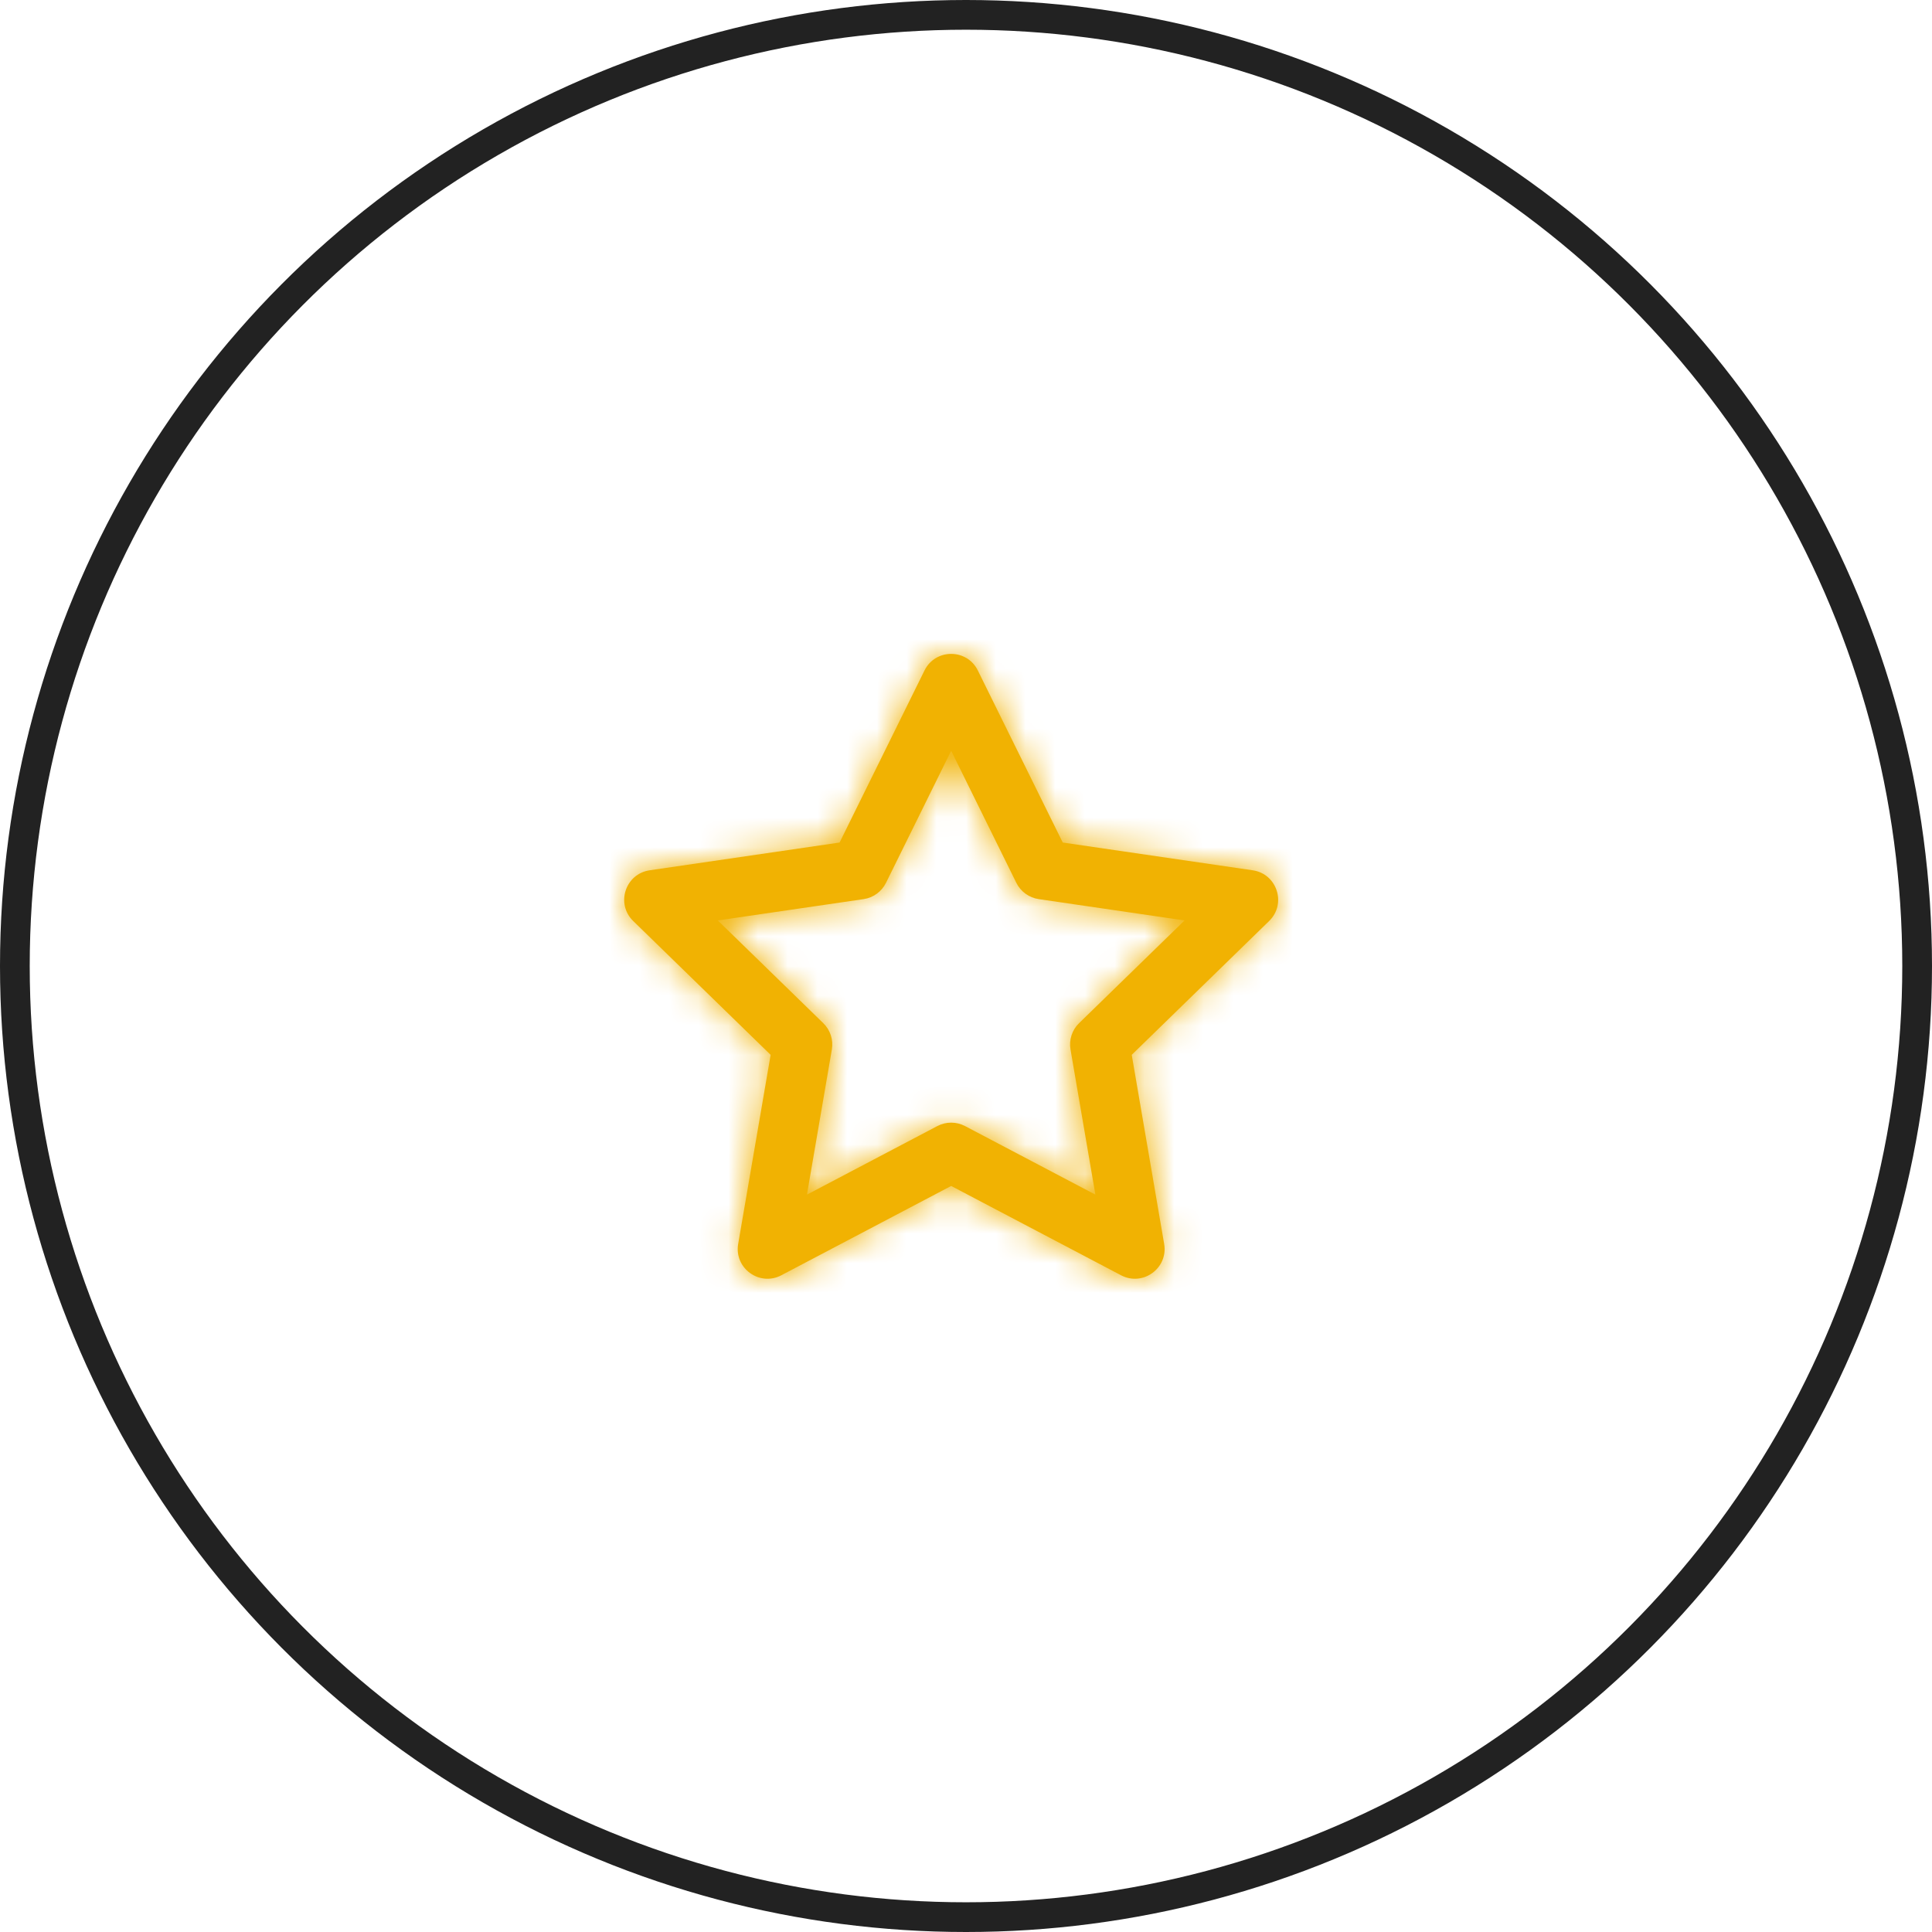 <svg width="65" height="65" viewBox="0 0 65 65" fill="none" xmlns="http://www.w3.org/2000/svg">
<circle cx="32.5" cy="32.5" r="32" stroke="#222222"/>
<path fill-rule="evenodd" clip-rule="evenodd" d="M31.104 22.557L28.247 28.346L21.857 29.28C21.037 29.4 20.71 30.408 21.303 30.986L25.927 35.489L24.835 41.851C24.695 42.668 25.553 43.291 26.287 42.905L32.001 39.9L37.716 42.905C38.449 43.291 39.307 42.668 39.167 41.851L38.076 35.489L42.699 30.986C43.292 30.408 42.966 29.4 42.146 29.28L35.755 28.346L32.898 22.557C32.531 21.814 31.471 21.814 31.104 22.557ZM29.056 30.25C29.381 30.202 29.662 29.997 29.808 29.703L32.001 25.259L34.194 29.703C34.34 29.997 34.621 30.202 34.947 30.25L39.853 30.967L36.303 34.424C36.068 34.653 35.96 34.984 36.016 35.309L36.853 40.192L32.467 37.885C32.175 37.732 31.827 37.732 31.536 37.885L27.149 40.192L27.987 35.309C28.042 34.984 27.935 34.653 27.699 34.424L24.149 30.967L29.056 30.25Z" fill="#F1B202"/>
<mask id="mask0_21_470" style="mask-type:alpha" maskUnits="userSpaceOnUse" x="21" y="22" width="23" height="22">
<path fill-rule="evenodd" clip-rule="evenodd" d="M31.104 22.557L28.247 28.346L21.857 29.28C21.037 29.4 20.71 30.408 21.303 30.986L25.927 35.489L24.835 41.851C24.695 42.668 25.553 43.291 26.287 42.905L32.001 39.9L37.716 42.905C38.449 43.291 39.307 42.668 39.167 41.851L38.076 35.489L42.699 30.986C43.292 30.408 42.966 29.4 42.146 29.28L35.755 28.346L32.898 22.557C32.531 21.814 31.471 21.814 31.104 22.557ZM29.056 30.25C29.381 30.202 29.662 29.997 29.808 29.703L32.001 25.259L34.194 29.703C34.34 29.997 34.621 30.202 34.947 30.25L39.853 30.967L36.303 34.424C36.068 34.653 35.96 34.984 36.016 35.309L36.853 40.192L32.467 37.885C32.175 37.732 31.827 37.732 31.536 37.885L27.149 40.192L27.987 35.309C28.042 34.984 27.935 34.653 27.699 34.424L24.149 30.967L29.056 30.25Z" fill="white"/>
</mask>
<g mask="url(#mask0_21_470)">
<rect x="20" y="21" width="24" height="24" fill="#F1B202"/>
</g>
</svg>
